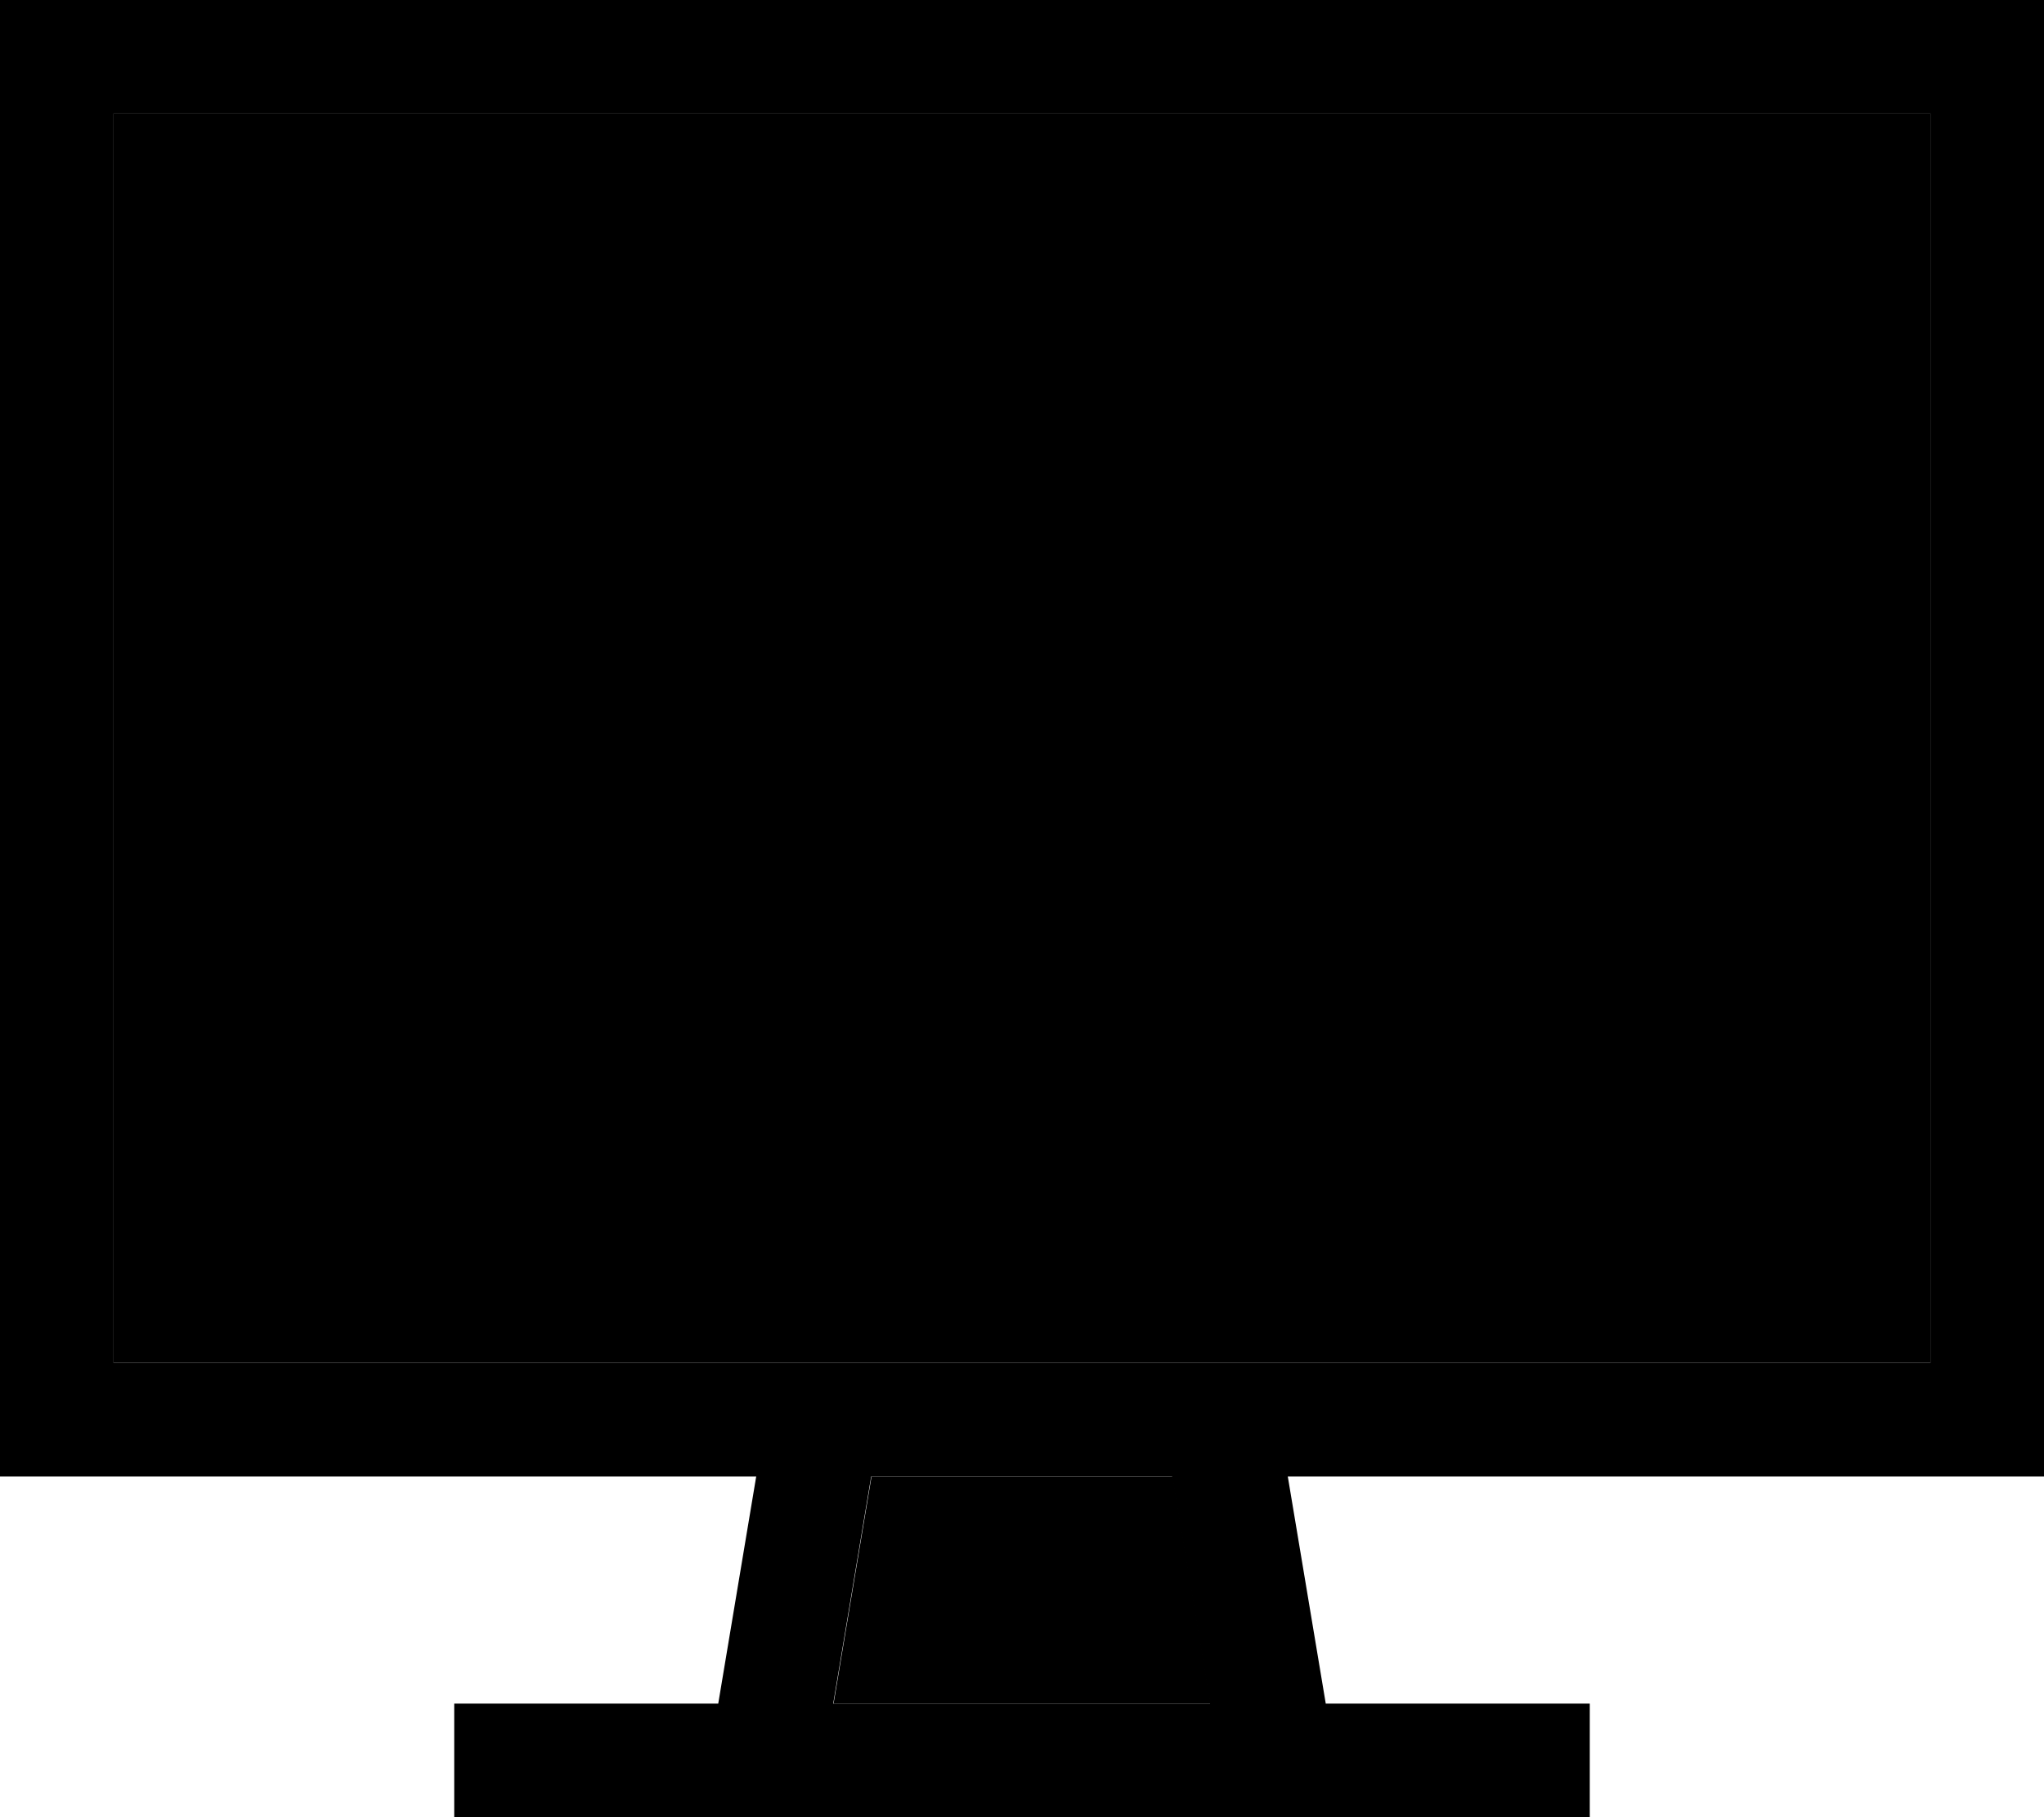 <svg xmlns="http://www.w3.org/2000/svg" viewBox="0 0 576 512"><path class="pr-icon-duotone-secondary" d="M32 32l512 0 0 352-199.7 0c-.2 0-.4 0-.6 0l-111.5 0c-.2 0-.4 0-.6 0L32 384 32 32zM234.9 480l10.7-64 84.9 0 10.7 64-106.2 0z"/><path class="pr-icon-duotone-primary" d="M32 32l0 352 199.7 0c.2 0 .4 0 .6 0l111.5 0c.2 0 .4 0 .6 0L544 384l0-352L32 32zM213.1 416L32 416 0 416l0-32L0 32 0 0 32 0 544 0l32 0 0 32 0 352 0 32-32 0-181.1 0 10.7 64 58.4 0 16 0 0 32-16 0-72 0-144 0-72 0-16 0 0-32 16 0 58.4 0 10.7-64zm32.4 0l-10.7 64 106.2 0-10.7-64-84.9 0z"/></svg>